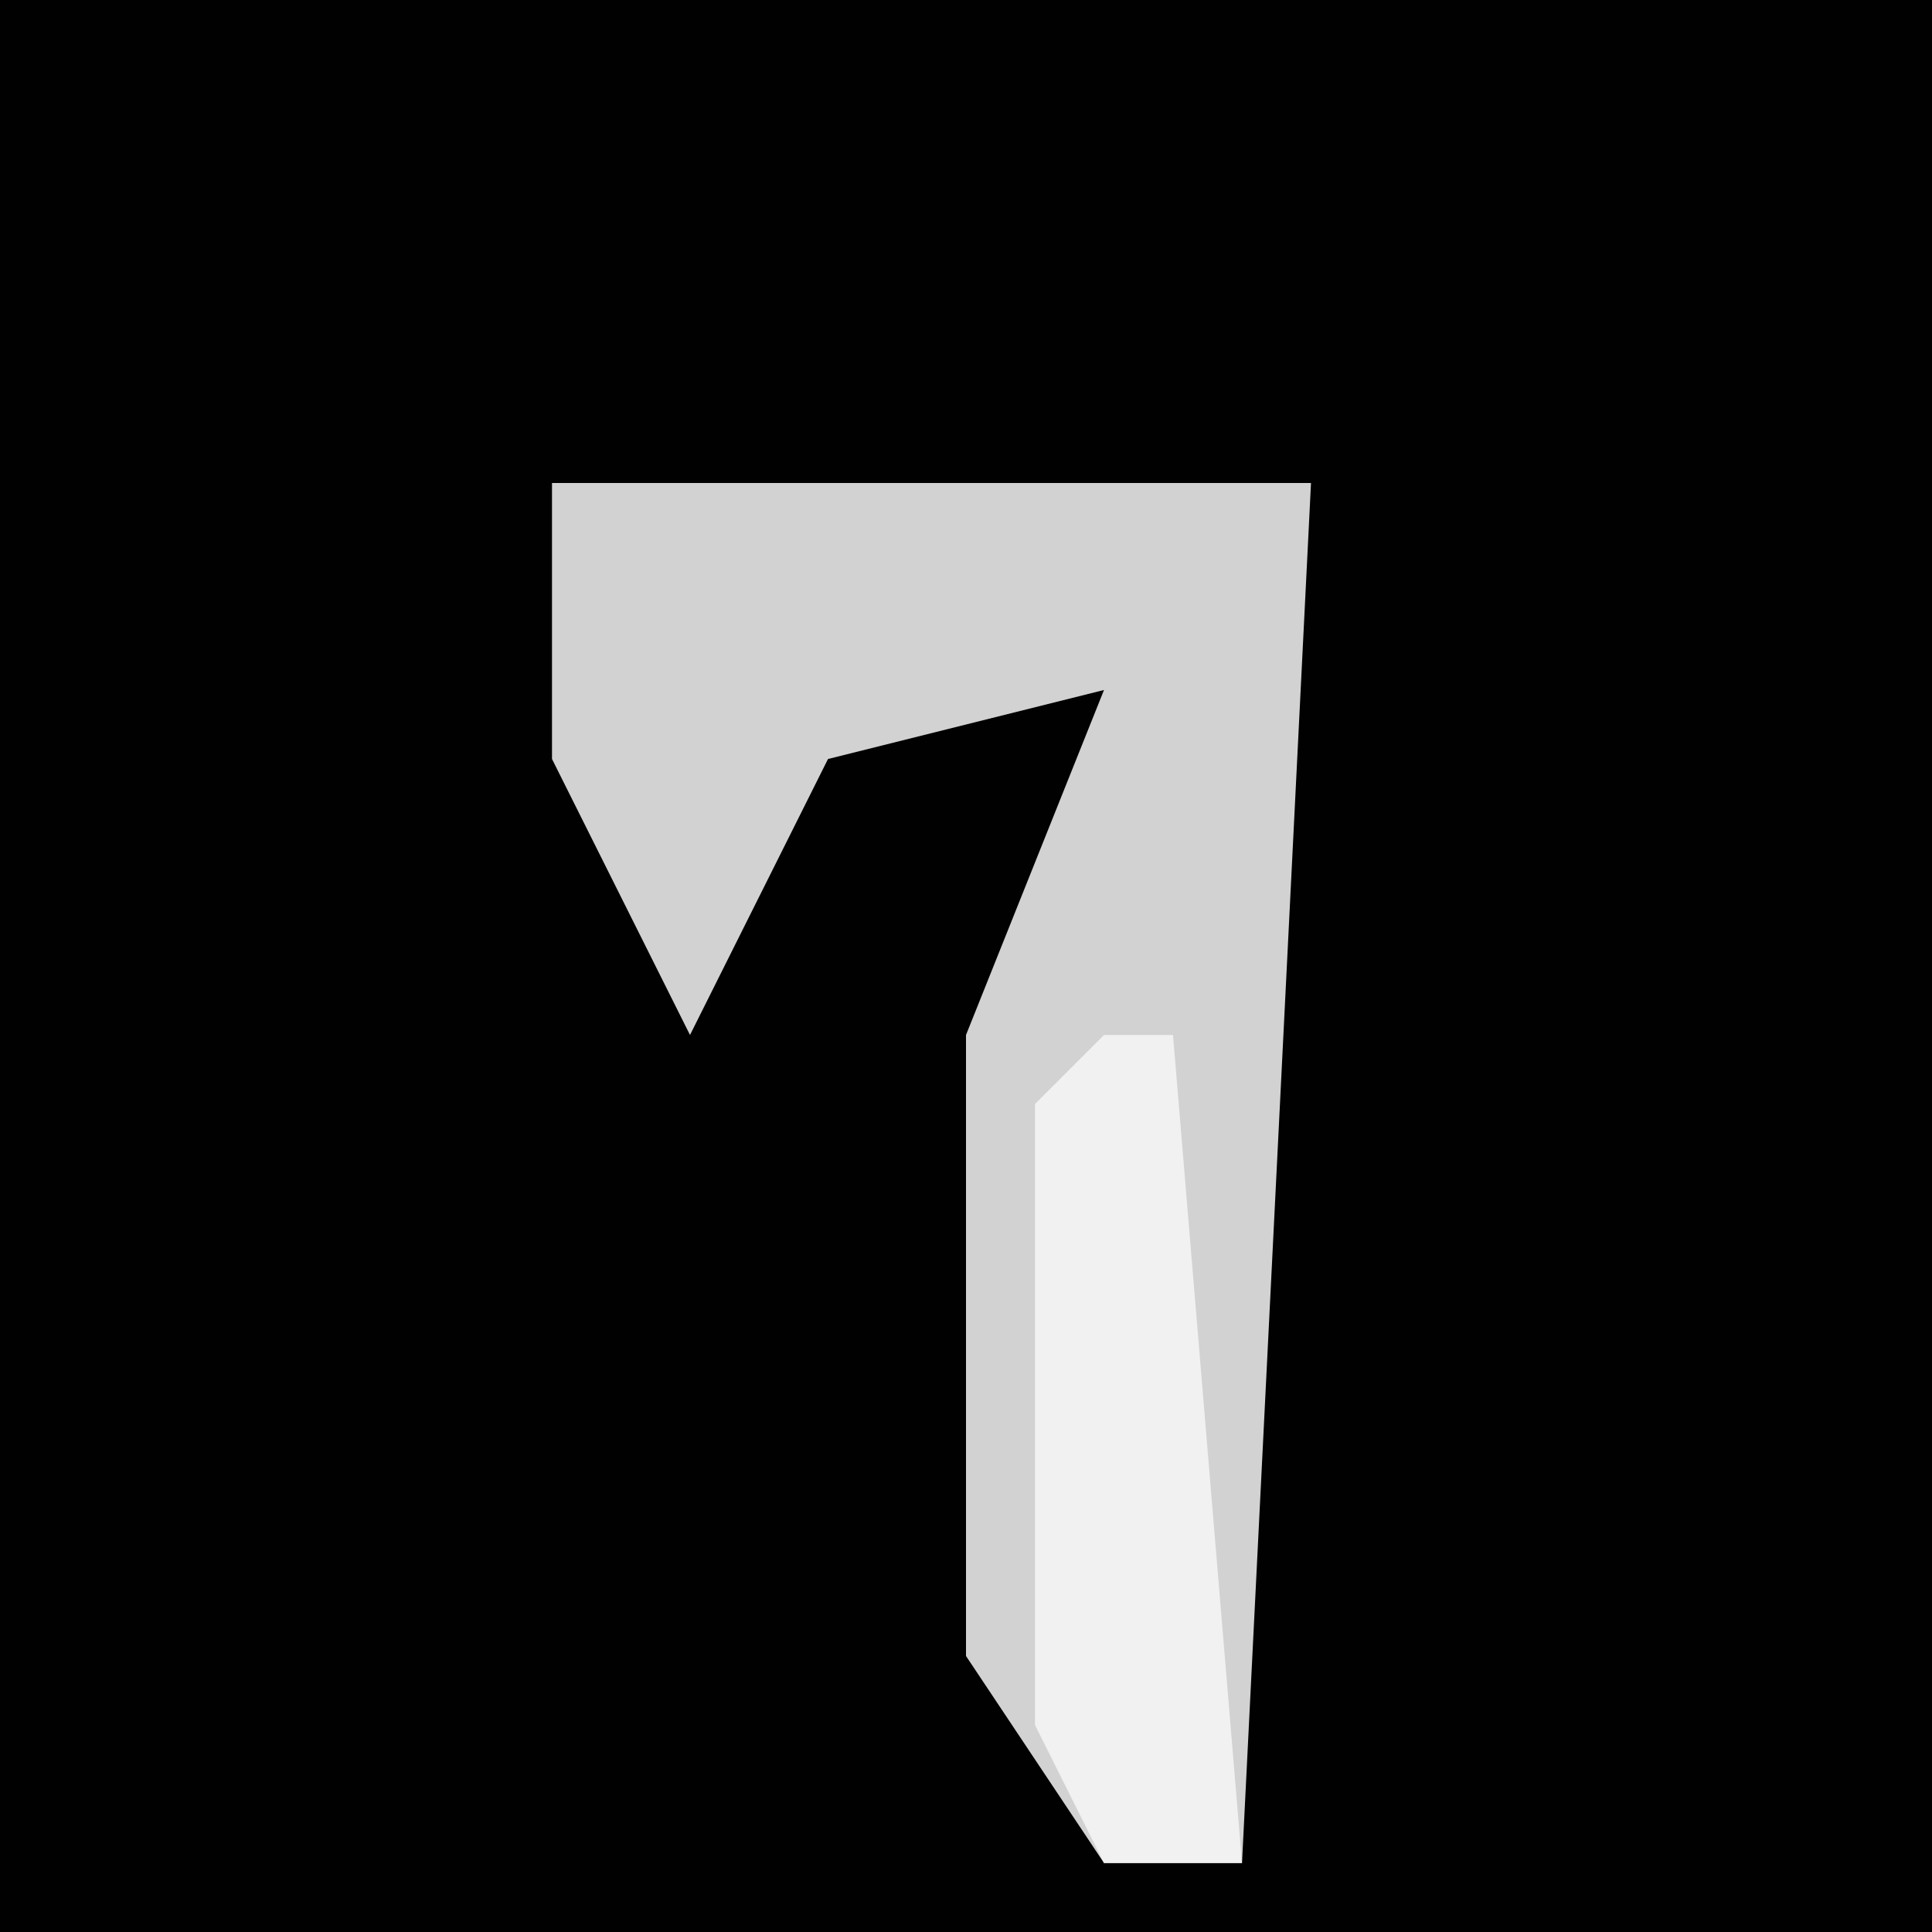 <?xml version="1.0" encoding="UTF-8"?>
<svg version="1.1" xmlns="http://www.w3.org/2000/svg" width="28" height="28">
<path d="M0,0 L28,0 L28,28 L0,28 Z " fill="#010101" transform="translate(0,0)"/>
<path d="M0,0 L11,0 L10,20 L8,20 L6,17 L6,8 L8,3 L4,4 L2,8 L0,4 Z " fill="#D2D2D2" transform="translate(8,7)"/>
<path d="M0,0 L1,0 L2,12 L0,12 L-1,10 L-1,1 Z " fill="#F1F1F1" transform="translate(16,15)"/>
</svg>
